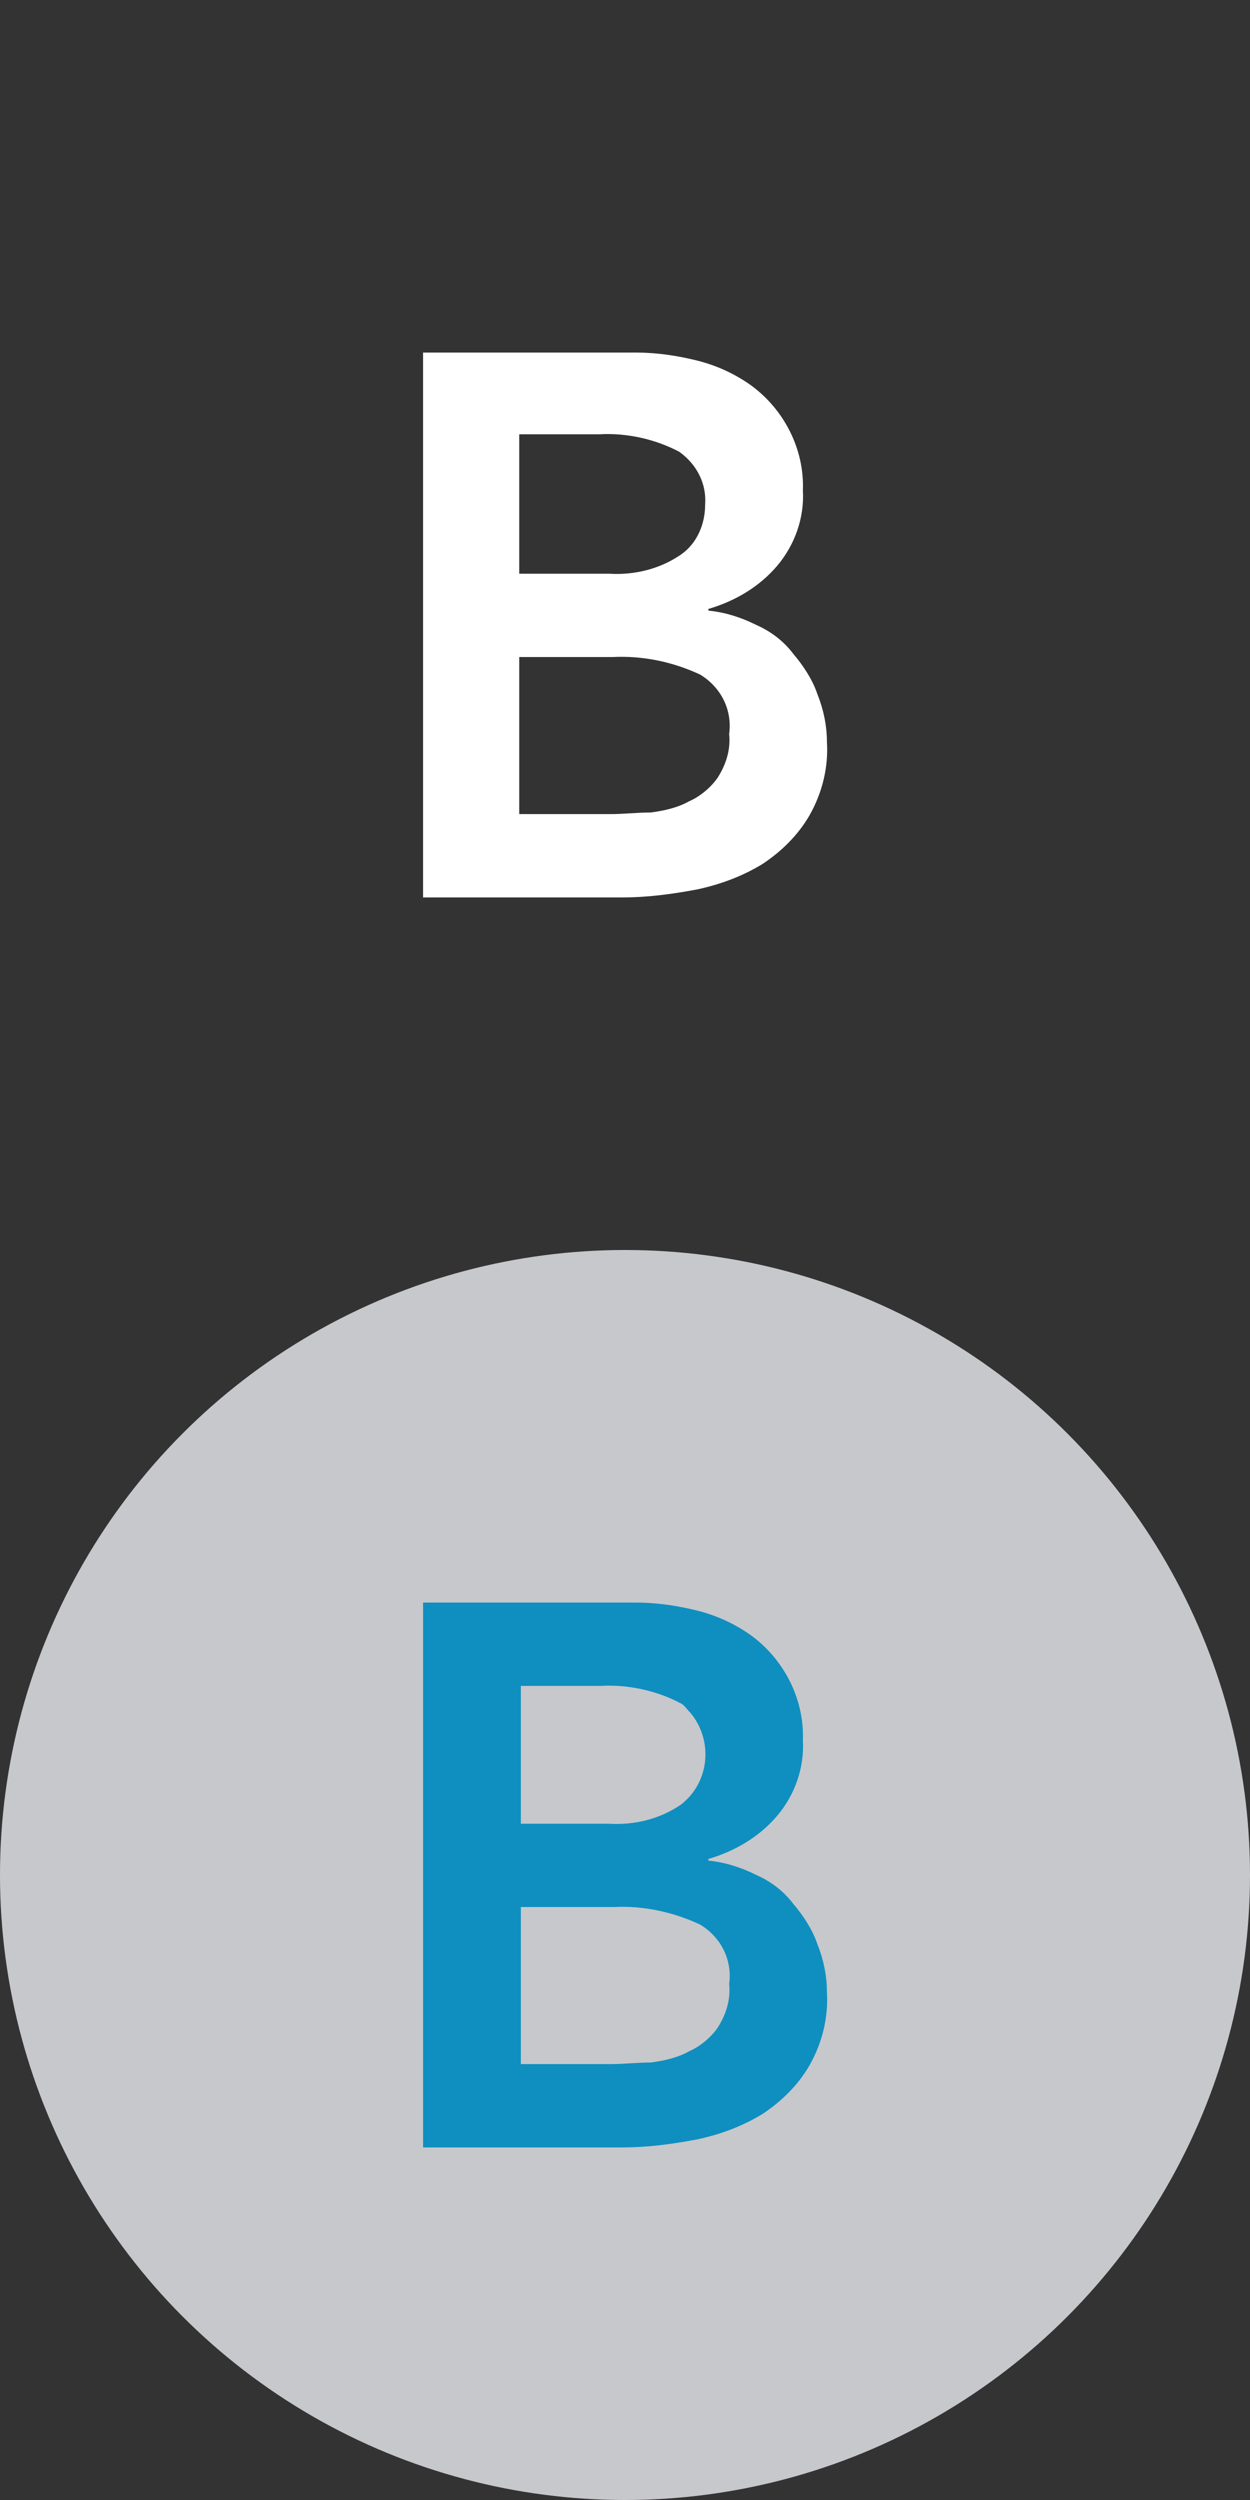 <?xml version="1.0" encoding="utf-8"?>
<!-- Generator: Adobe Illustrator 25.0.1, SVG Export Plug-In . SVG Version: 6.00 Build 0)  -->
<svg version="1.1" id="Layer_1" xmlns="http://www.w3.org/2000/svg" xmlns:xlink="http://www.w3.org/1999/xlink" x="0px" y="0px"
	 viewBox="0 0 78 156" style="enable-background:new 0 0 78 156;" xml:space="preserve">
<rect x="0" y="0" width="78" height="156" fill="#333333" stroke="none"/>
<style type="text/css">
	.st0{fill:#C7C8CC;}
	.st1{fill:#0E8FBF;}
	.st2{fill:none;}
	.st3{fill:#FFFFFF;}
</style>
<g id="Layer_2_1_">
	<g id="Layer_1-2">
		<circle class="st0" cx="39" cy="117" r="39"/>
		<path class="st1" d="M26.4,100h13.3c1.3,0,2.6,0.2,3.8,0.5c1.2,0.3,2.3,0.8,3.3,1.5c2.1,1.5,3.4,4,3.3,6.6
			c0.1,1.7-0.5,3.4-1.6,4.7c-1.1,1.3-2.6,2.2-4.3,2.7v0.1c1,0.1,2,0.4,3,0.9c0.9,0.4,1.7,1,2.3,1.8c0.6,0.7,1.2,1.6,1.5,2.5
			c0.4,1,0.6,2,0.6,3c0.1,1.6-0.3,3.2-1.1,4.6c-0.7,1.2-1.7,2.2-2.9,3c-1.3,0.8-2.7,1.3-4.1,1.6c-1.6,0.3-3.1,0.5-4.7,0.5H26.4V100z
			 M32.5,113.8H38c1.6,0.1,3.2-0.3,4.5-1.2c1.8-1.4,2-4,0.6-5.7c-0.2-0.2-0.4-0.5-0.6-0.6c-1.5-0.8-3.3-1.2-5-1.1h-5V113.8z
			 M32.5,128.8h5.6c0.8,0,1.7-0.1,2.5-0.1c0.8-0.1,1.7-0.3,2.4-0.7c0.7-0.3,1.4-0.9,1.8-1.5c0.5-0.8,0.8-1.7,0.7-2.7
			c0.2-1.5-0.5-2.9-1.8-3.7c-1.7-0.8-3.6-1.2-5.4-1.1h-5.8V128.8z"/>
		<circle class="st2" cx="39" cy="39" r="39"/>
		<path class="st3" d="M26.4,22h13.3c1.3,0,2.6,0.2,3.8,0.5c1.2,0.3,2.3,0.8,3.3,1.5c2.1,1.5,3.4,4,3.3,6.6c0.1,1.7-0.5,3.4-1.6,4.7
			c-1.1,1.3-2.6,2.2-4.3,2.7v0.1c1,0.1,2,0.4,3,0.9c0.9,0.4,1.7,1,2.3,1.8c0.6,0.7,1.2,1.6,1.5,2.5c0.4,1,0.6,2,0.6,3
			c0.1,1.6-0.3,3.2-1.1,4.6c-0.7,1.2-1.7,2.2-2.9,3c-1.3,0.8-2.7,1.3-4.1,1.6c-1.6,0.3-3.1,0.5-4.7,0.5H26.4V22z M32.5,35.8H38
			c1.6,0.1,3.2-0.3,4.5-1.2c1-0.7,1.5-1.9,1.5-3.1c0.1-1.3-0.5-2.5-1.6-3.3c-1.5-0.8-3.3-1.2-5-1.1h-5V35.8z M32.5,50.8h5.6
			c0.8,0,1.7-0.1,2.5-0.1c0.8-0.1,1.7-0.3,2.4-0.7c0.7-0.3,1.4-0.9,1.8-1.5c0.5-0.8,0.8-1.7,0.7-2.7c0.2-1.5-0.5-2.9-1.8-3.7
			c-1.7-0.8-3.6-1.2-5.5-1.1h-5.8V50.8z"/>
	</g>
</g>
</svg>
